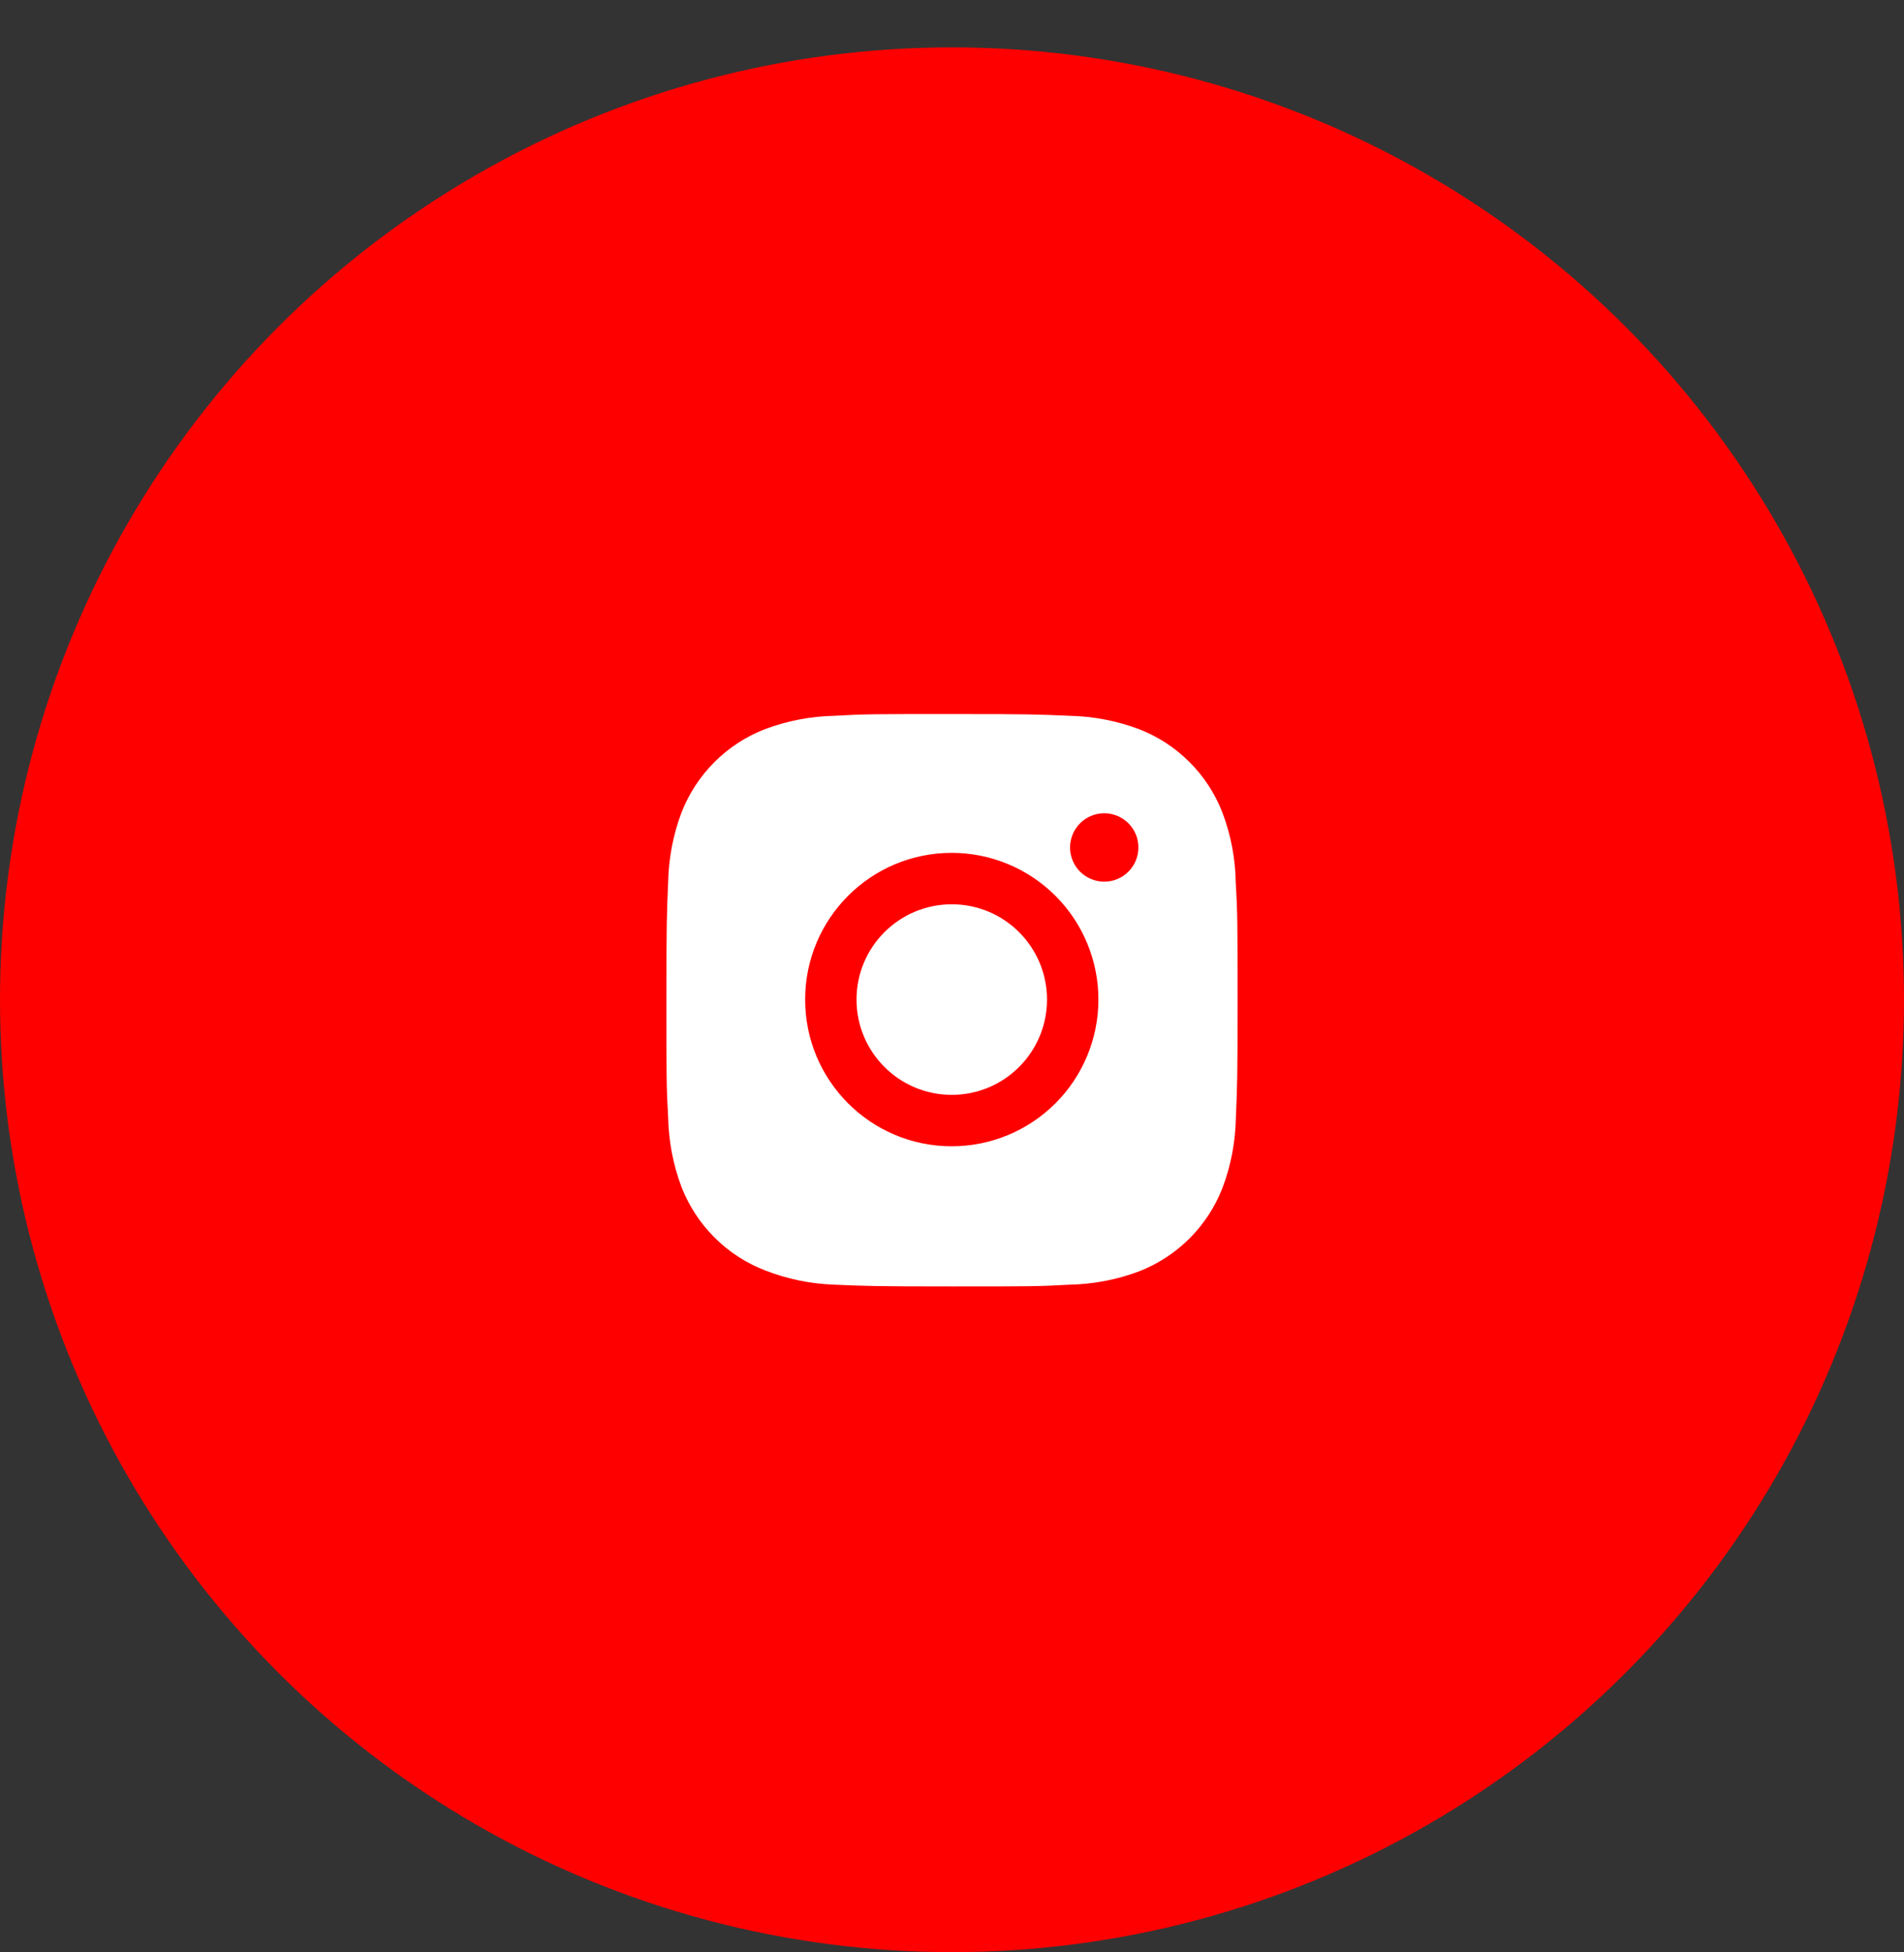 <svg width="40" height="41" viewBox="0 0 40 41" fill="none" xmlns="http://www.w3.org/2000/svg">
<rect x="0" y="0" width="40" height="41" fill="#333333" stroke="none"/>
<circle cx="20" cy="20.995" r="20" fill="#FF0000"/>
<path d="M25.961 18.543C25.955 18.038 25.86 17.538 25.682 17.066C25.528 16.668 25.292 16.306 24.99 16.004C24.688 15.702 24.326 15.466 23.928 15.312C23.461 15.137 22.969 15.042 22.471 15.032C21.83 15.003 21.627 14.995 19.999 14.995C18.372 14.995 18.163 14.995 17.527 15.032C17.029 15.042 16.537 15.137 16.071 15.312C15.673 15.466 15.311 15.702 15.009 16.004C14.707 16.306 14.471 16.668 14.316 17.066C14.141 17.532 14.047 18.024 14.037 18.522C14.009 19.164 14 19.367 14 20.994C14 22.622 14 22.83 14.037 23.467C14.047 23.965 14.141 24.457 14.316 24.924C14.471 25.322 14.707 25.684 15.009 25.986C15.311 26.288 15.673 26.524 16.072 26.678C16.537 26.86 17.029 26.961 17.528 26.978C18.169 27.006 18.373 27.015 20 27.015C21.627 27.015 21.836 27.015 22.472 26.978C22.97 26.968 23.463 26.874 23.929 26.699C24.327 26.544 24.689 26.308 24.991 26.006C25.293 25.704 25.529 25.342 25.683 24.944C25.859 24.478 25.953 23.986 25.963 23.487C25.991 22.846 26 22.642 26 21.014C25.999 19.387 25.999 19.181 25.961 18.543V18.543ZM19.995 24.072C18.293 24.072 16.915 22.693 16.915 20.991C16.915 19.289 18.293 17.91 19.995 17.91C20.812 17.91 21.596 18.235 22.174 18.813C22.751 19.39 23.076 20.174 23.076 20.991C23.076 21.808 22.751 22.592 22.174 23.169C21.596 23.747 20.812 24.072 19.995 24.072V24.072ZM23.199 18.515C23.104 18.515 23.011 18.497 22.924 18.46C22.836 18.424 22.757 18.371 22.69 18.305C22.624 18.238 22.571 18.159 22.535 18.072C22.499 17.984 22.48 17.891 22.48 17.797C22.48 17.702 22.499 17.609 22.535 17.522C22.571 17.435 22.624 17.355 22.691 17.289C22.757 17.222 22.836 17.169 22.924 17.133C23.011 17.097 23.104 17.078 23.198 17.078C23.293 17.078 23.386 17.097 23.473 17.133C23.56 17.169 23.639 17.222 23.706 17.289C23.773 17.355 23.826 17.435 23.862 17.522C23.898 17.609 23.916 17.702 23.916 17.797C23.916 18.194 23.595 18.515 23.199 18.515Z" fill="white"/>
<path d="M19.995 22.992C21.1 22.992 21.996 22.096 21.996 20.991C21.996 19.886 21.1 18.99 19.995 18.99C18.89 18.99 17.994 19.886 17.994 20.991C17.994 22.096 18.89 22.992 19.995 22.992Z" fill="white"/>
</svg>

